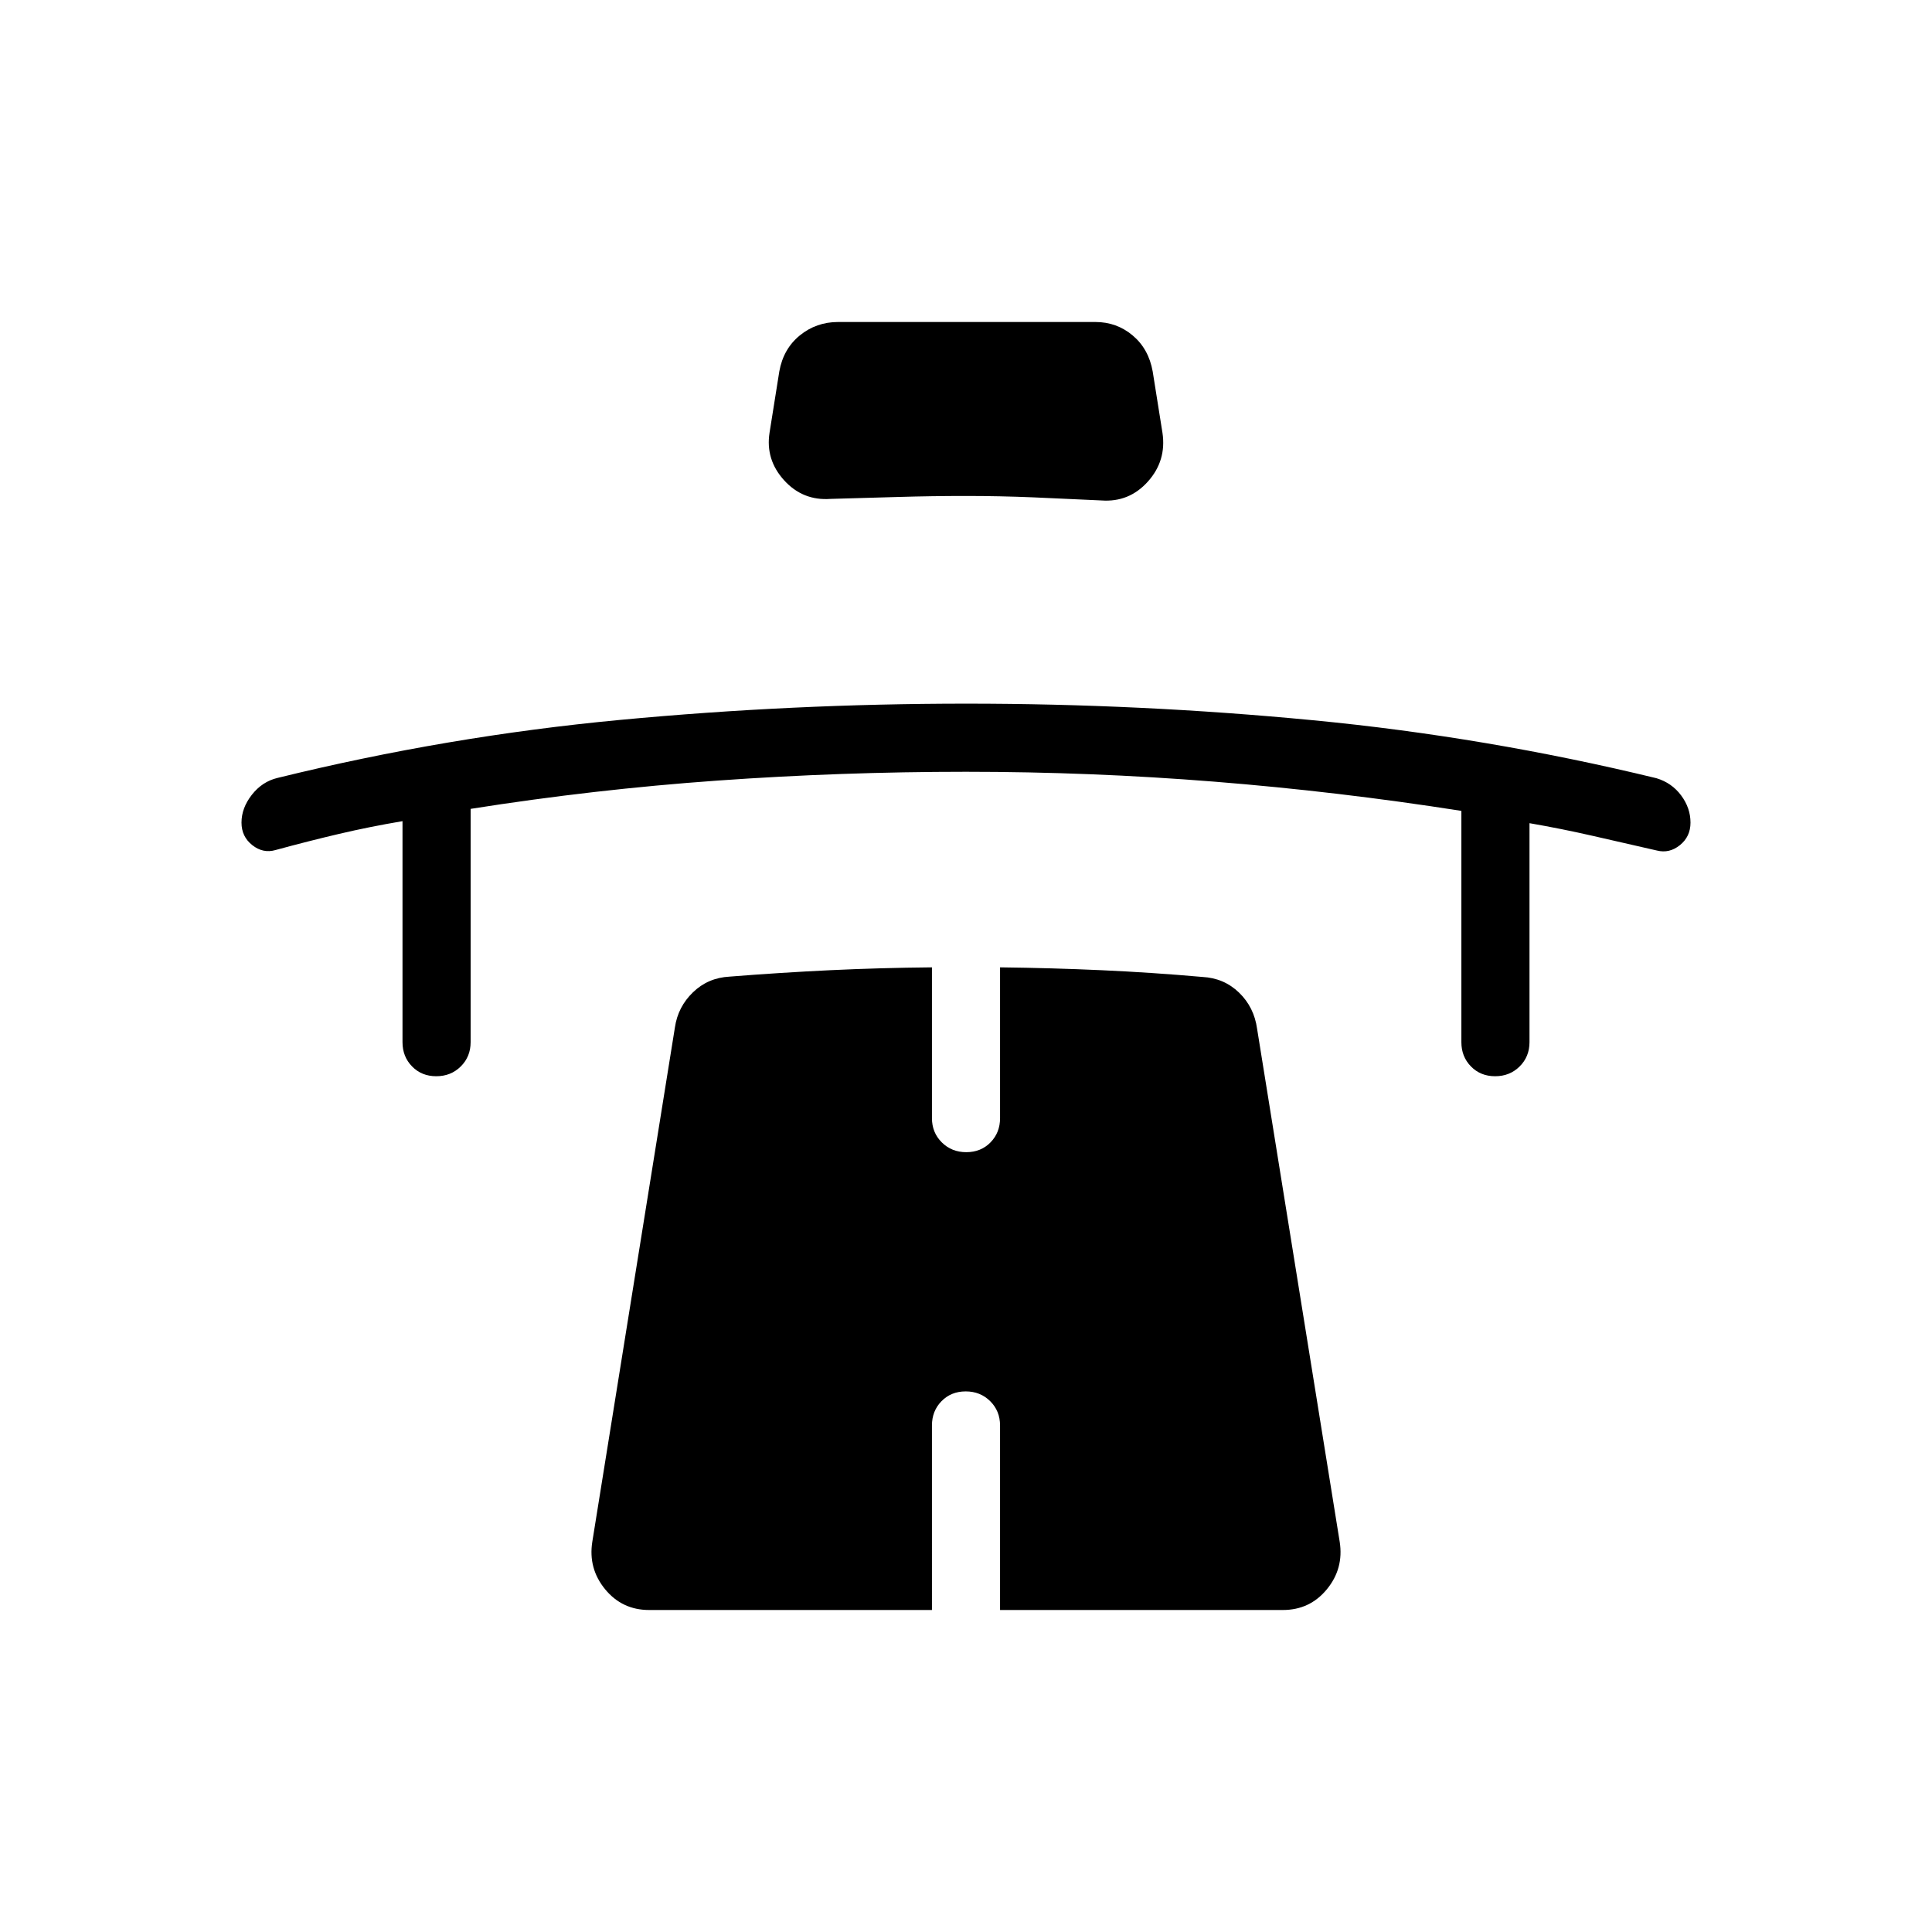 <svg xmlns="http://www.w3.org/2000/svg" height="40" viewBox="0 -960 960 960" width="40"><path d="M200-551.97q-16.36 2.76-31.54 6.33-15.18 3.56-31.54 8.02-6.18 1.8-11.55-2.43-5.37-4.23-5.37-11.2 0-7.25 5.14-13.82 5.15-6.58 12.78-8.39 84.44-20.75 170.15-28.82 85.72-8.08 172.11-8.08 86.39 0 172.32 8.25 85.93 8.25 170.58 28.8 7.64 2.31 12.28 8.56t4.64 13.5q0 6.97-5.26 11.2-5.25 4.23-11.43 2.67-16.14-3.7-31.76-7.26-15.63-3.57-31.55-6.33v108.82q0 7.2-4.9 12.06t-12.17 4.86q-7.26 0-12.02-4.86t-4.76-12.06v-114.93q-61.28-9.61-122.74-14.52-61.46-4.91-123.41-4.91-61.95 0-123.41 4.37-61.46 4.37-122.74 14.06v115.93q0 7.2-4.9 12.06t-12.17 4.86q-7.27 0-12.02-4.86-4.76-4.86-4.76-12.06v-109.82Zm279.95-161.59q-16.95 0-33.6.5-16.64.5-33.66.96-13.77 1-23.08-9.26-9.3-10.26-7.23-23.61l4.85-30.44q2-11.23 10.18-17.91t19.05-6.68h127.85q10.56 0 18.51 6.68 7.95 6.68 9.95 17.91l4.85 30.44q2.07 13.87-7.23 24.25-9.31 10.39-23.08 9.39-16.95-.82-33.68-1.53-16.74-.7-33.68-.7Zm-.09 444.94q-7.27 0-12.03 4.86-4.75 4.86-4.75 12.07V-160H322.54q-13.39 0-21.85-10.29-8.46-10.3-6.38-23.58l41.05-255.62q1.49-10.2 8.96-17.43 7.47-7.23 18.19-7.8 25.27-2.01 50.12-3.2 24.86-1.18 50.45-1.41v74.92q0 7.2 4.9 12.06t12.16 4.86q7.27 0 12.03-4.86 4.75-4.86 4.75-12.06v-74.92q25.59.3 50.45 1.42 24.85 1.12 50.12 3.35 10.72.56 18.19 7.79 7.47 7.23 8.96 17.95l41.05 254.95q2.08 13.28-6.38 23.58Q650.85-160 637.46-160H496.92v-91.69q0-7.21-4.9-12.07t-12.16-4.86Z"/></svg>